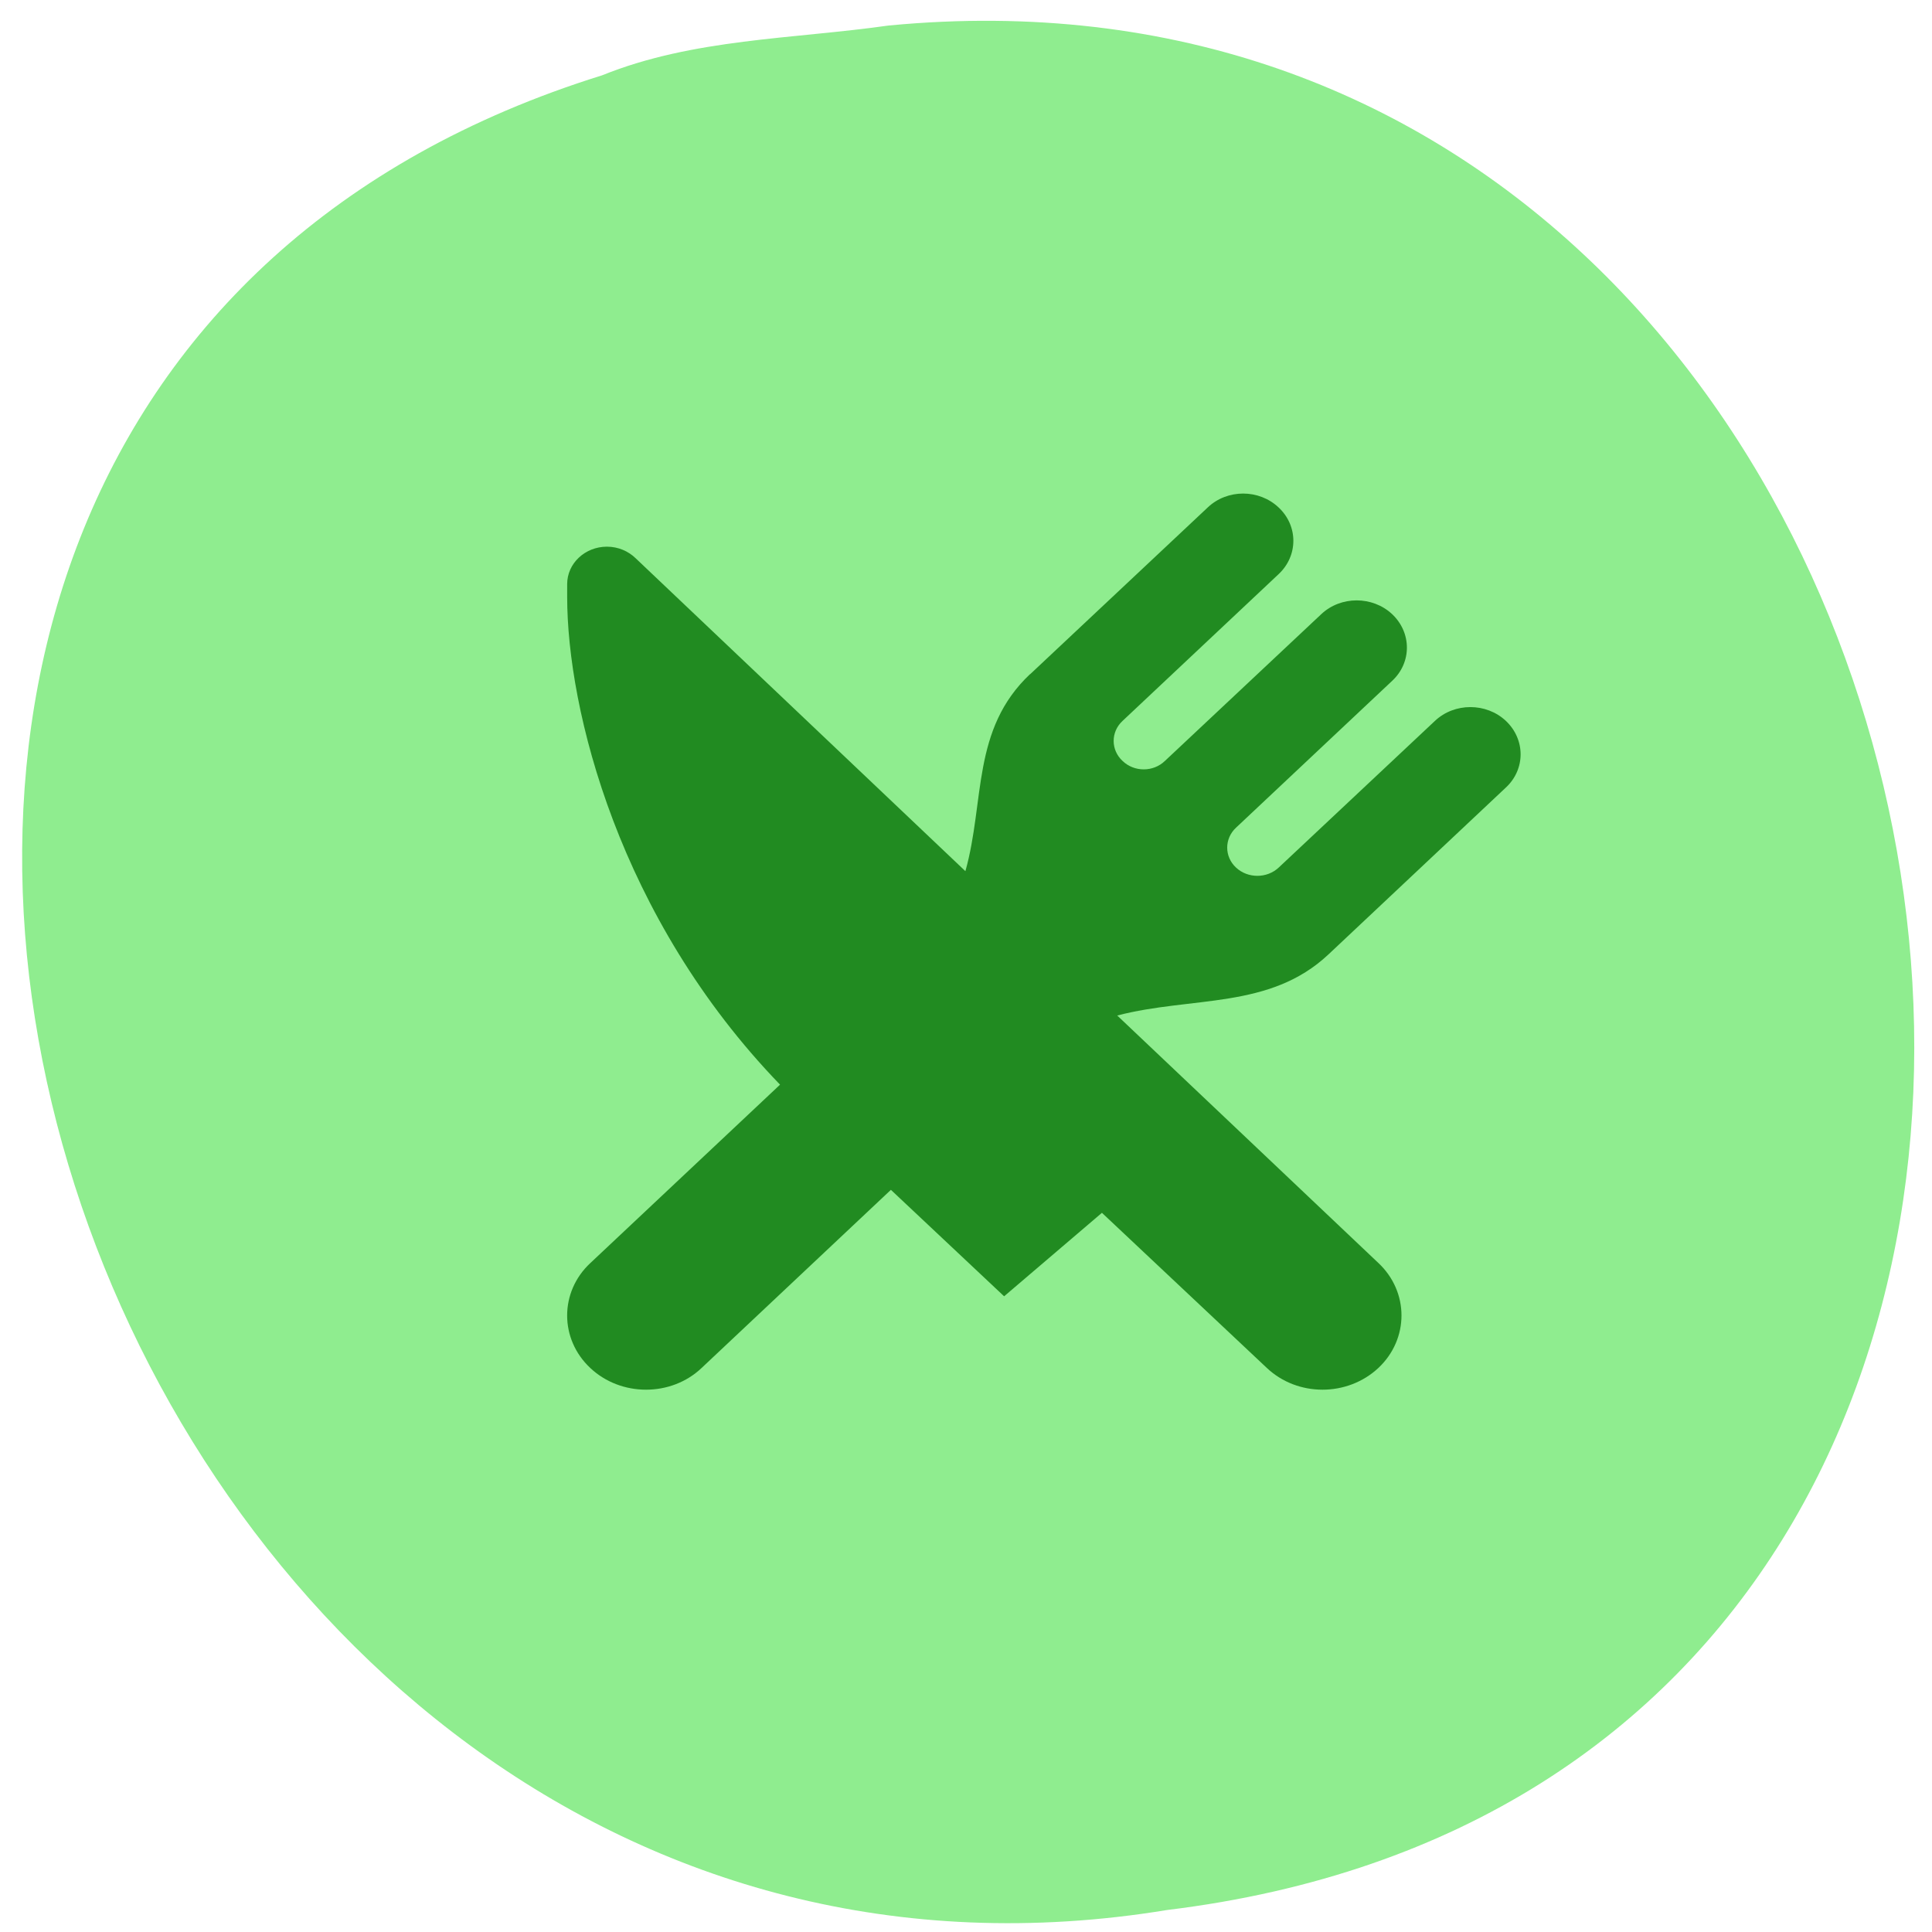<svg xmlns="http://www.w3.org/2000/svg" viewBox="0 0 48 48"><path d="m 22.09 0.633 c 28.516 -2.727 36.19 43.25 6.91 46.82 c -26.922 4.426 -40.785 -37.25 -14.04 -45.582 c 2.262 -0.914 4.734 -0.898 7.125 -1.238" fill="#8fed8f"/><path d="m 25.594 16.746 c -1.461 1.375 -1.121 3.16 -1.609 4.898 l -8.191 -7.773 c -0.18 -0.176 -0.434 -0.289 -0.715 -0.289 c -0.543 0 -0.988 0.414 -0.988 0.93 v 0.316 c 0 2.797 1.281 7.973 5.289 12.12 l -4.715 4.434 c -0.766 0.715 -0.766 1.887 0 2.605 c 0.762 0.719 2.01 0.719 2.766 0 l 4.703 -4.426 l 2.813 2.645 l 2.43 -2.074 l 4.098 3.855 c 0.762 0.719 2 0.719 2.77 0 c 0.766 -0.719 0.766 -1.891 0 -2.609 l -6.488 -6.148 c 1.867 -0.484 3.785 -0.145 5.246 -1.516 l 4.41 -4.148 c 0.488 -0.453 0.488 -1.195 0 -1.656 c -0.488 -0.457 -1.277 -0.457 -1.762 0 l -3.883 3.645 c -0.293 0.273 -0.766 0.273 -1.059 0 c -0.293 -0.273 -0.293 -0.719 0 -0.992 l 3.879 -3.648 c 0.488 -0.453 0.488 -1.195 0 -1.656 c -0.488 -0.457 -1.277 -0.457 -1.762 0 l -3.883 3.645 c -0.289 0.281 -0.766 0.281 -1.055 0 c -0.293 -0.273 -0.293 -0.719 0 -0.992 l 3.879 -3.648 c 0.488 -0.457 0.488 -1.199 0 -1.656 c -0.488 -0.461 -1.277 -0.461 -1.762 0 l -4.414 4.145" fill="#218b21" fill-rule="evenodd"/></svg>